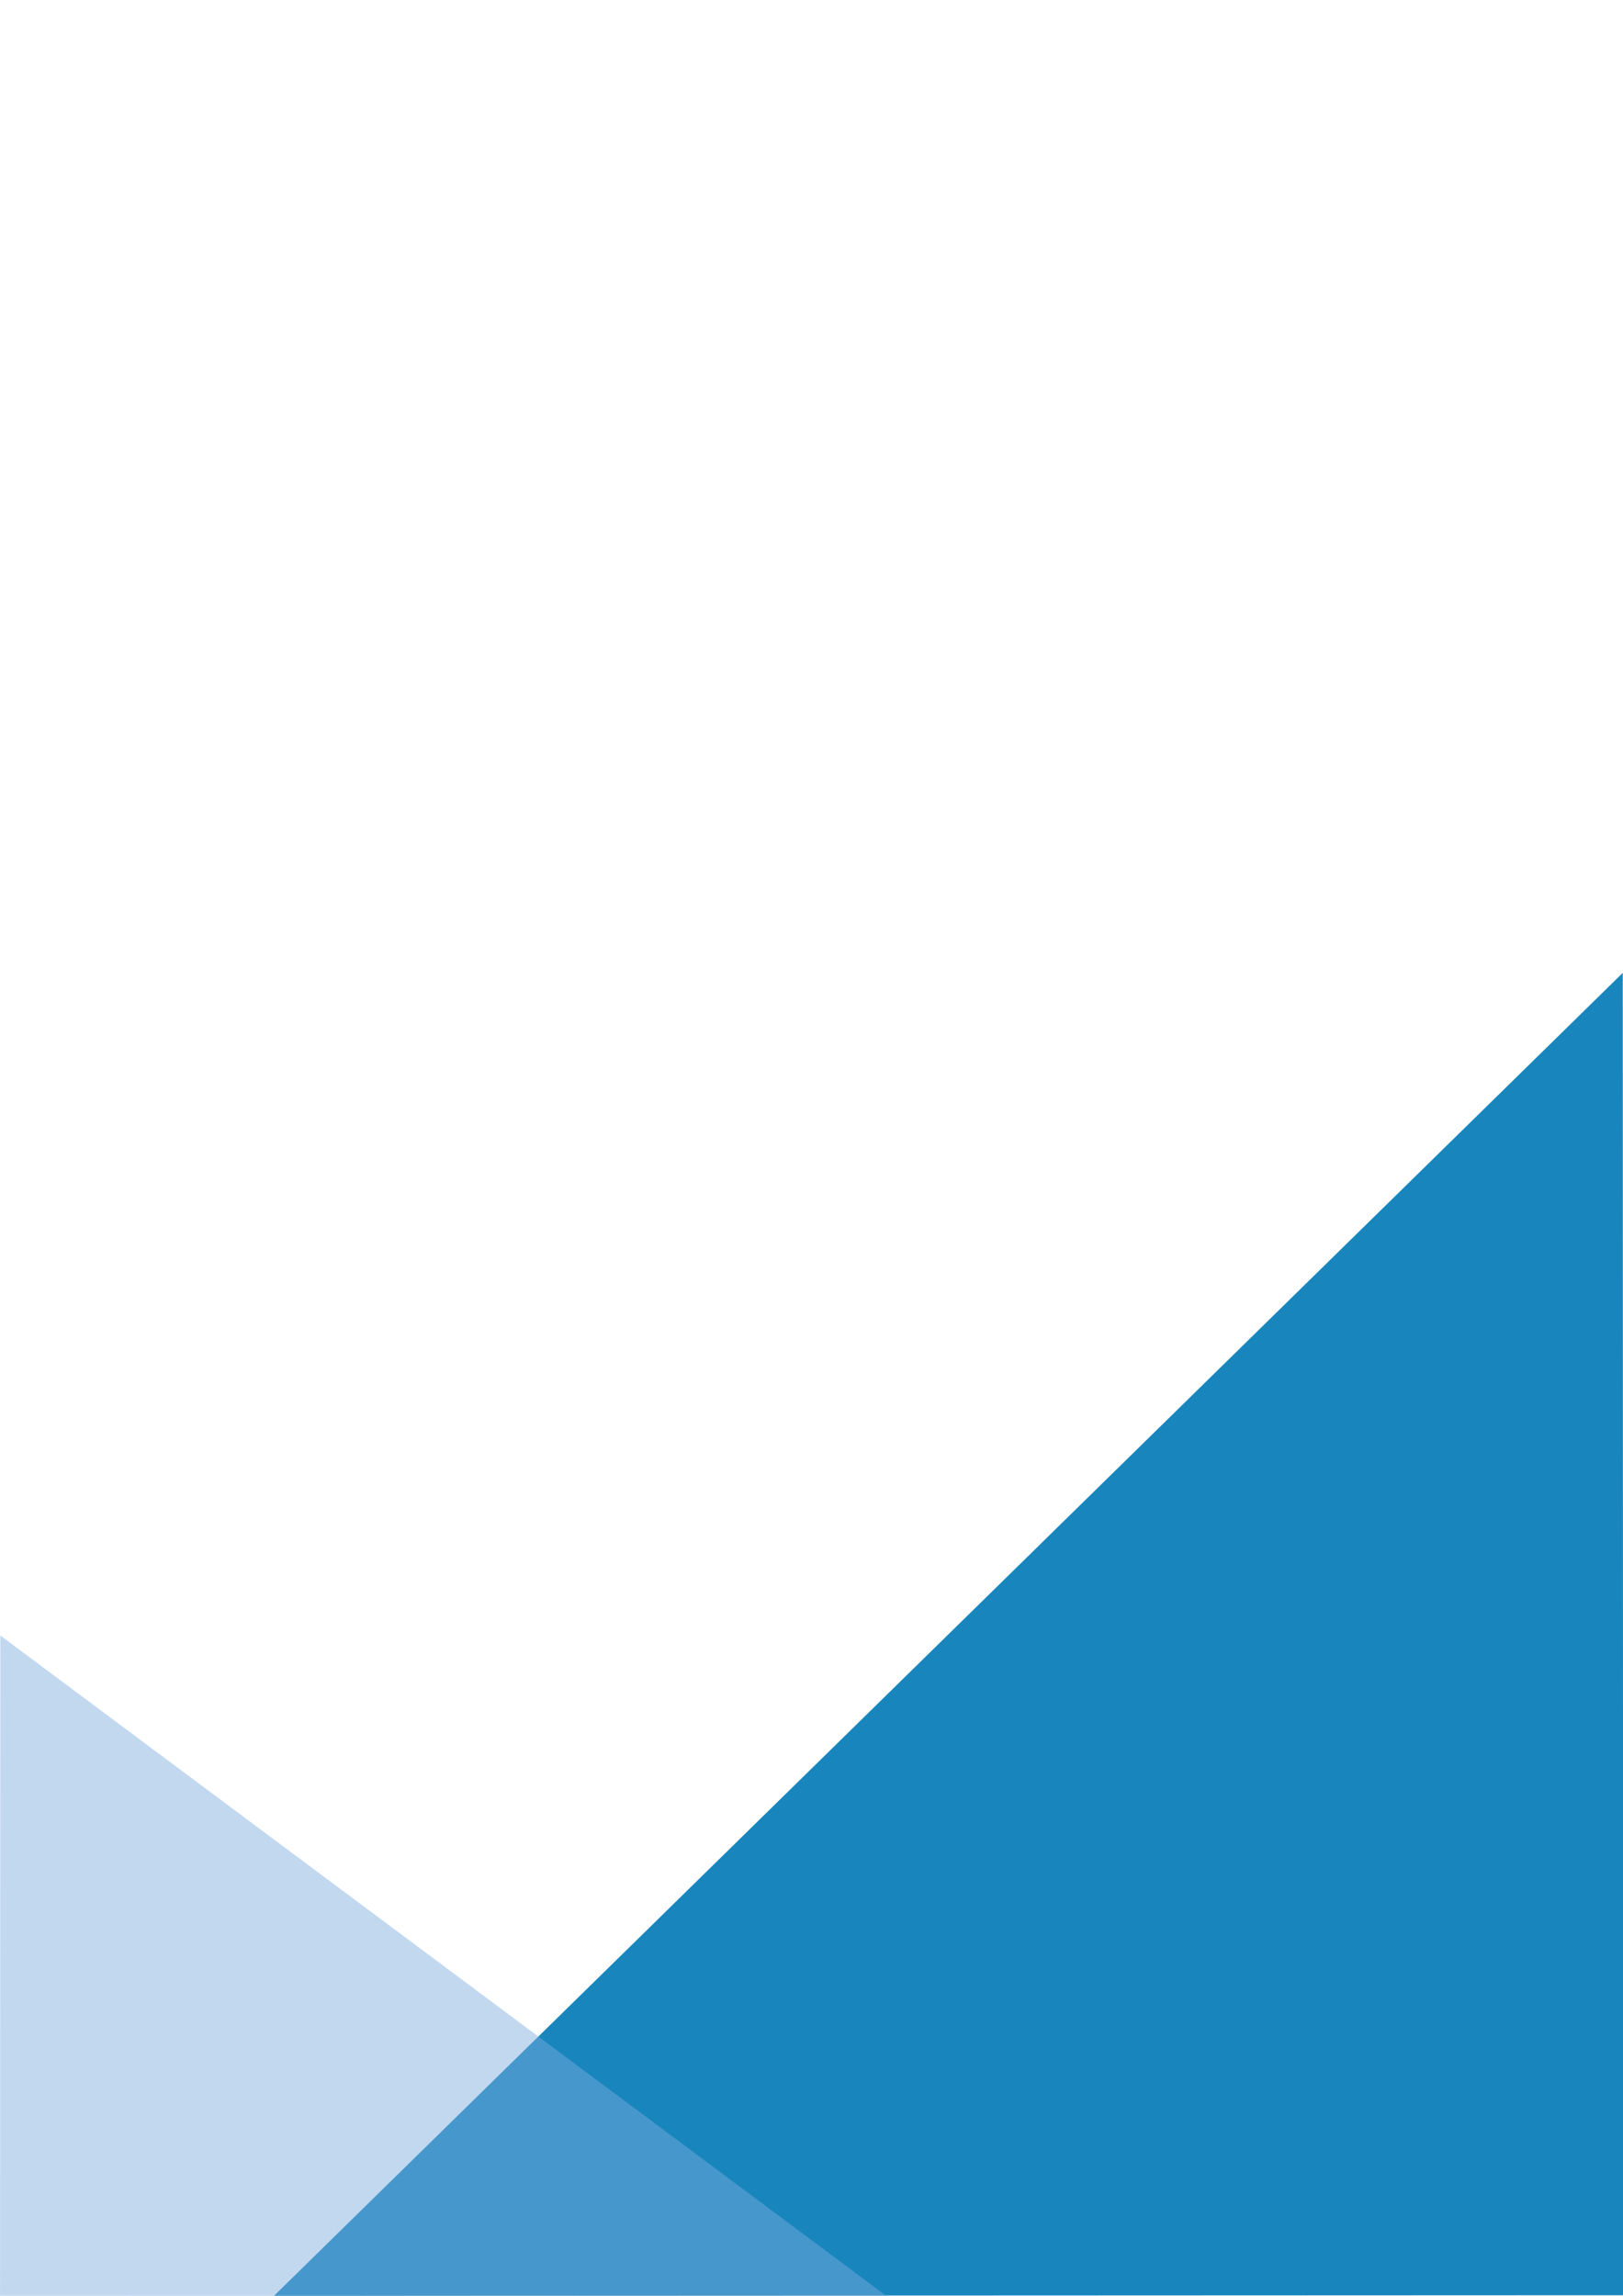 <?xml version="1.0" encoding="UTF-8" standalone="no"?>
<svg
   xmlns:dc="http://purl.org/dc/elements/1.1/"
   xmlns:cc="http://creativecommons.org/ns#"
   xmlns:rdf="http://www.w3.org/1999/02/22-rdf-syntax-ns#"
   xmlns:svg="http://www.w3.org/2000/svg"
   xmlns="http://www.w3.org/2000/svg"
   xmlns:sodipodi="http://sodipodi.sourceforge.net/DTD/sodipodi-0.dtd"
   xmlns:inkscape="http://www.inkscape.org/namespaces/inkscape"
   sodipodi:docname="background.svg"
   inkscape:version="1.0beta2 (2b71d25, 2019-12-03)"
   id="svg8"
   version="1.1"
   viewBox="0 0 210 297"
   height="297mm"
   width="210mm">
  <style
     id="style833"></style>
  <defs
     id="defs2" />
  <sodipodi:namedview
     inkscape:window-maximized="0"
     inkscape:window-y="296"
     inkscape:window-x="811"
     inkscape:window-height="880"
     inkscape:window-width="1600"
     showgrid="false"
     inkscape:document-rotation="0"
     inkscape:current-layer="layer1"
     inkscape:document-units="mm"
     inkscape:cy="383.27785"
     inkscape:cx="192.28515"
     inkscape:zoom="0.35"
     inkscape:pageshadow="2"
     inkscape:pageopacity="0.0"
     borderopacity="1.0"
     bordercolor="#666666"
     pagecolor="#ffffff"
     id="base" />
  <g
     id="layer1"
     inkscape:groupmode="layer"
     inkscape:label="Layer 1">
    <path
       style="fill:#1886bd;fill-opacity:0.994;stroke:none;stroke-width:0.505px;stroke-linecap:butt;stroke-linejoin:miter;stroke-opacity:1"
       d="M 209.968,125.857 35.457,296.998 210.025,296.926 Z"
       id="path835-4"
       inkscape:connector-curvature="0"
       sodipodi:nodetypes="cccc" />
    <path
       sodipodi:nodetypes="cccc"
       inkscape:connector-curvature="0"
       id="path835"
       d="M 0.045,211.583 114.699,297.024 0.007,296.988 Z"
       style="fill:#7aacdd;fill-opacity:0.468;stroke:none;stroke-width:0.29px;stroke-linecap:butt;stroke-linejoin:miter;stroke-opacity:1" />
  </g>
</svg>
